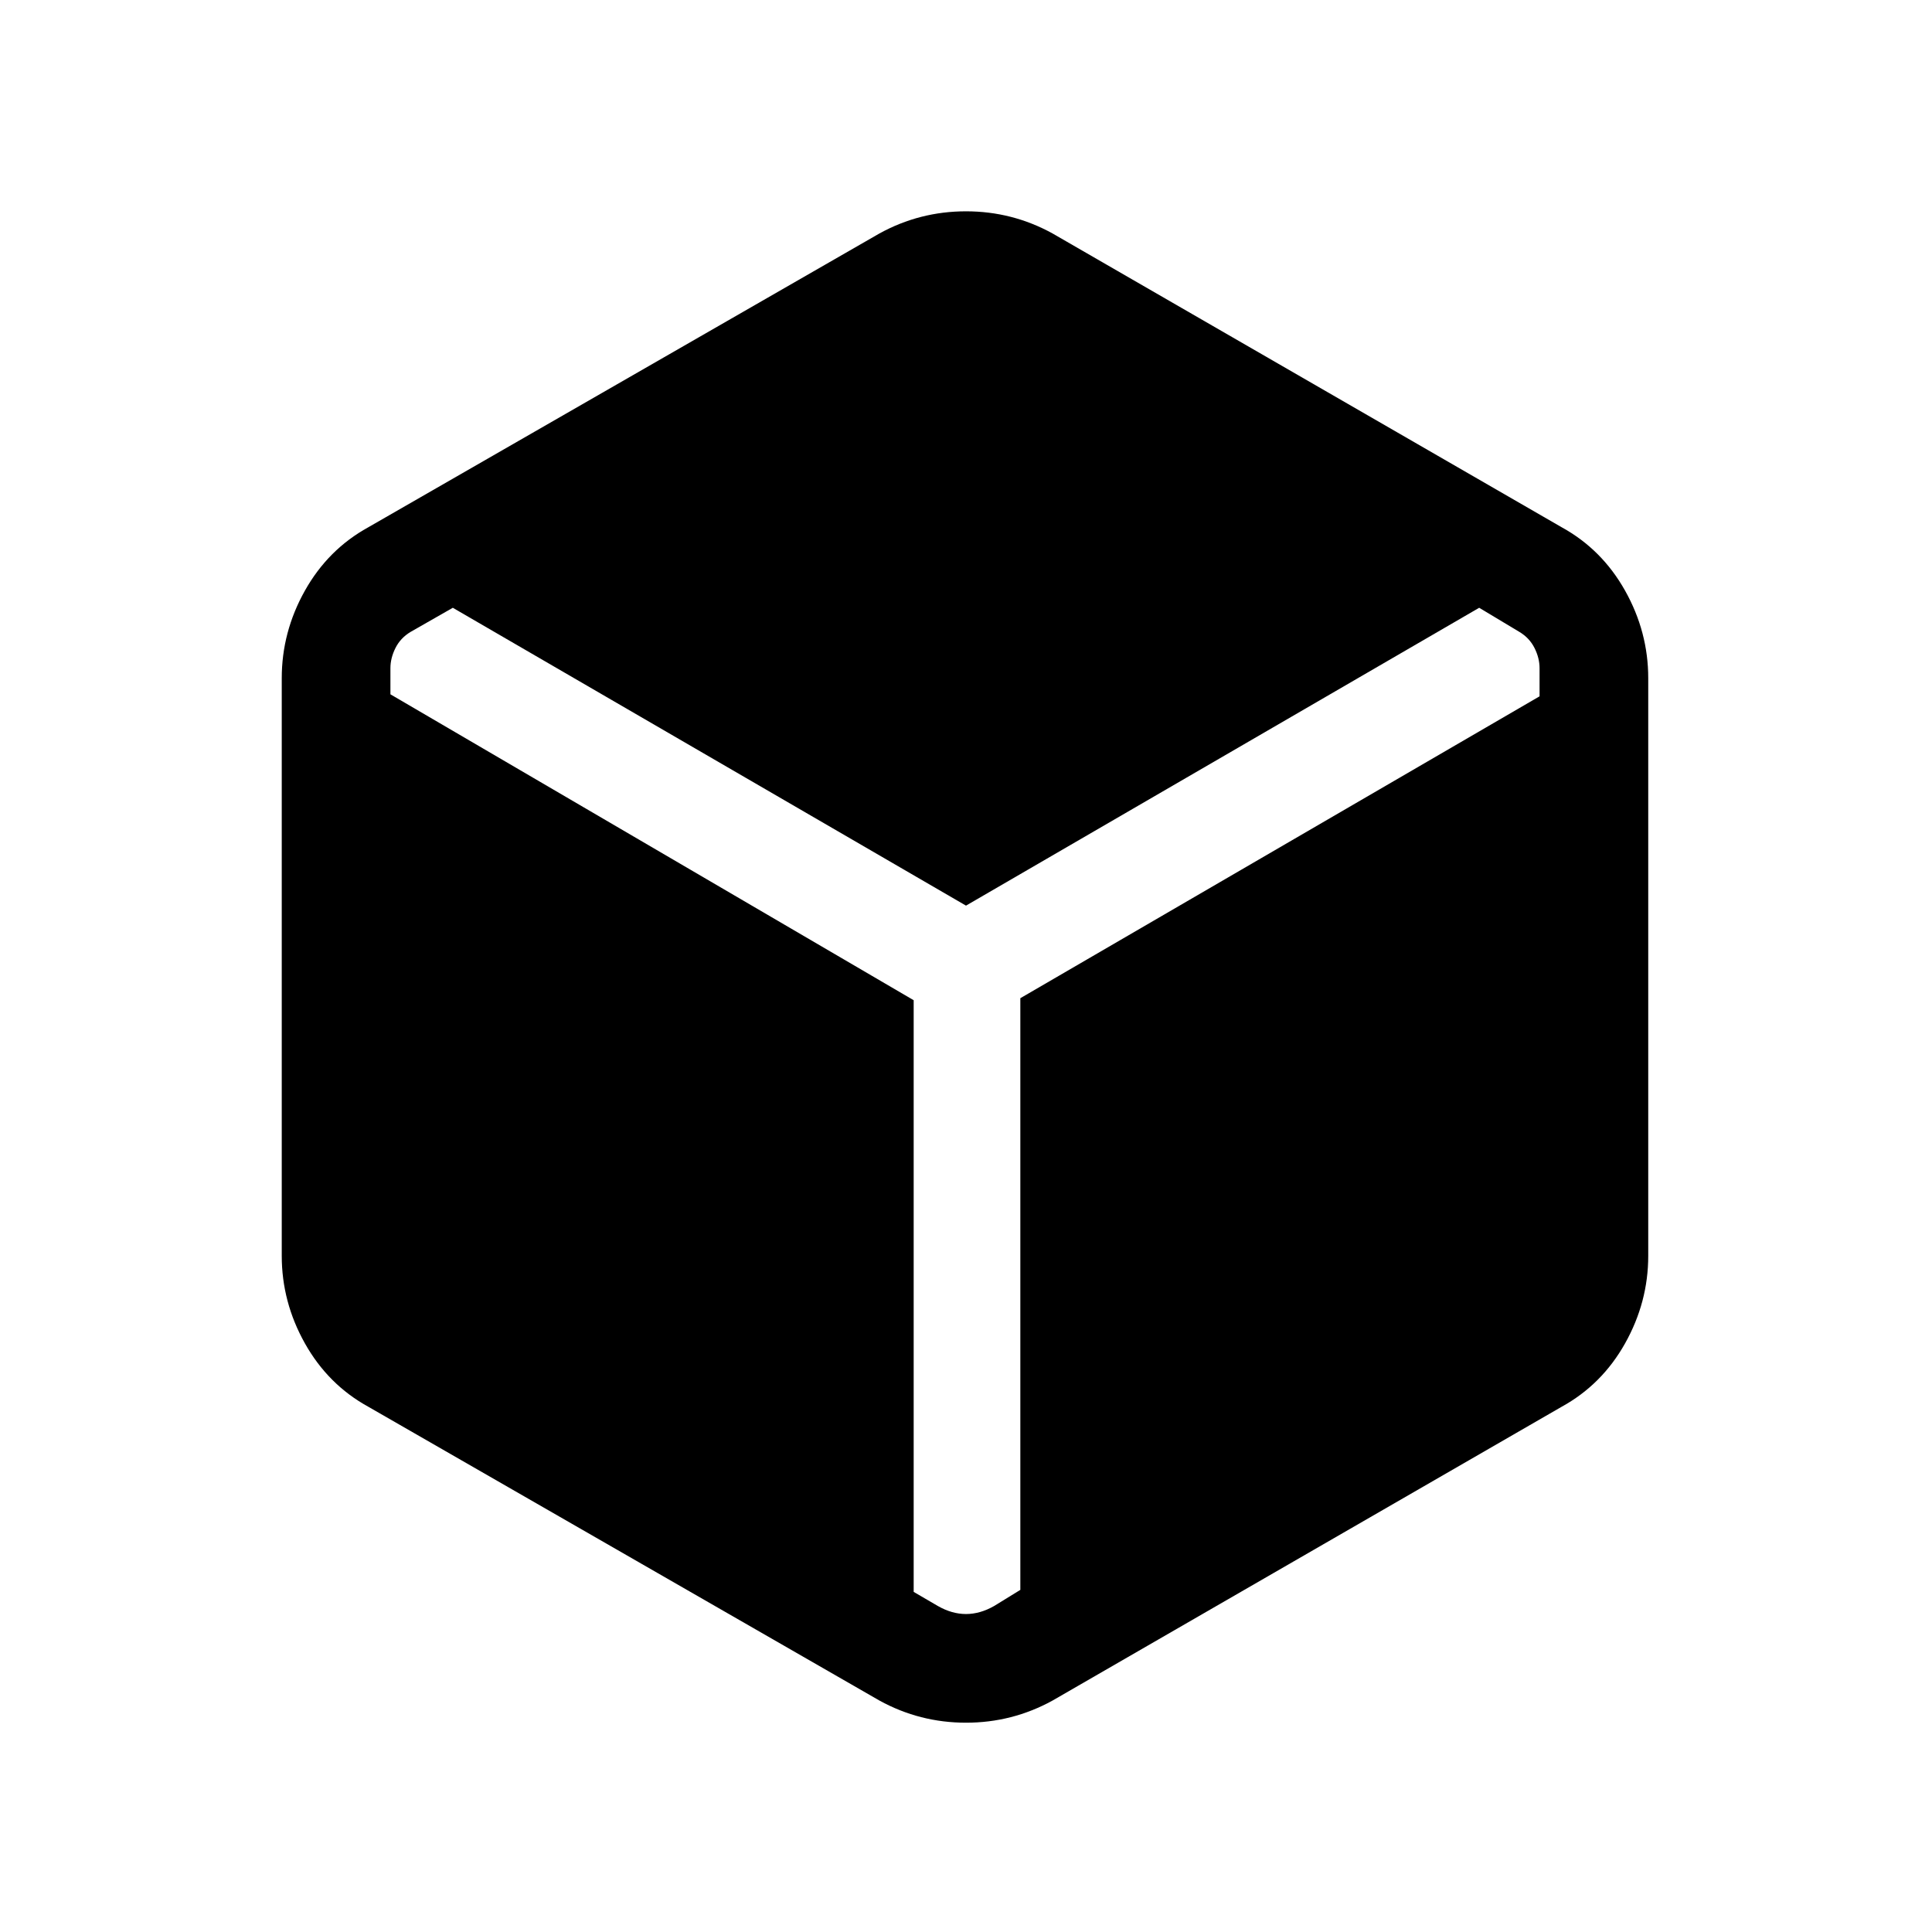 <svg xmlns="http://www.w3.org/2000/svg" height="24" viewBox="0 -960 960 960" width="24"><path d="M437-115 183-261q-20-11-31.5-31.5T140-336v-287q0-23 11.5-43.5T183-698l254-146q20-11 43-11t43 11l253 146q20 11 31.5 31.5T819-623v287q0 23-11.5 43.5T776-261L523-115q-20 11-43 11t-43-11Zm17-348v294l12 7q7 4 14 4t14-4l13-8v-294l258-150v-14q0-5-2.5-10t-7.5-8l-20-12-255 148-255-148-21 12q-5 3-7.5 8t-2.5 10v13l260 152Z"/></svg>